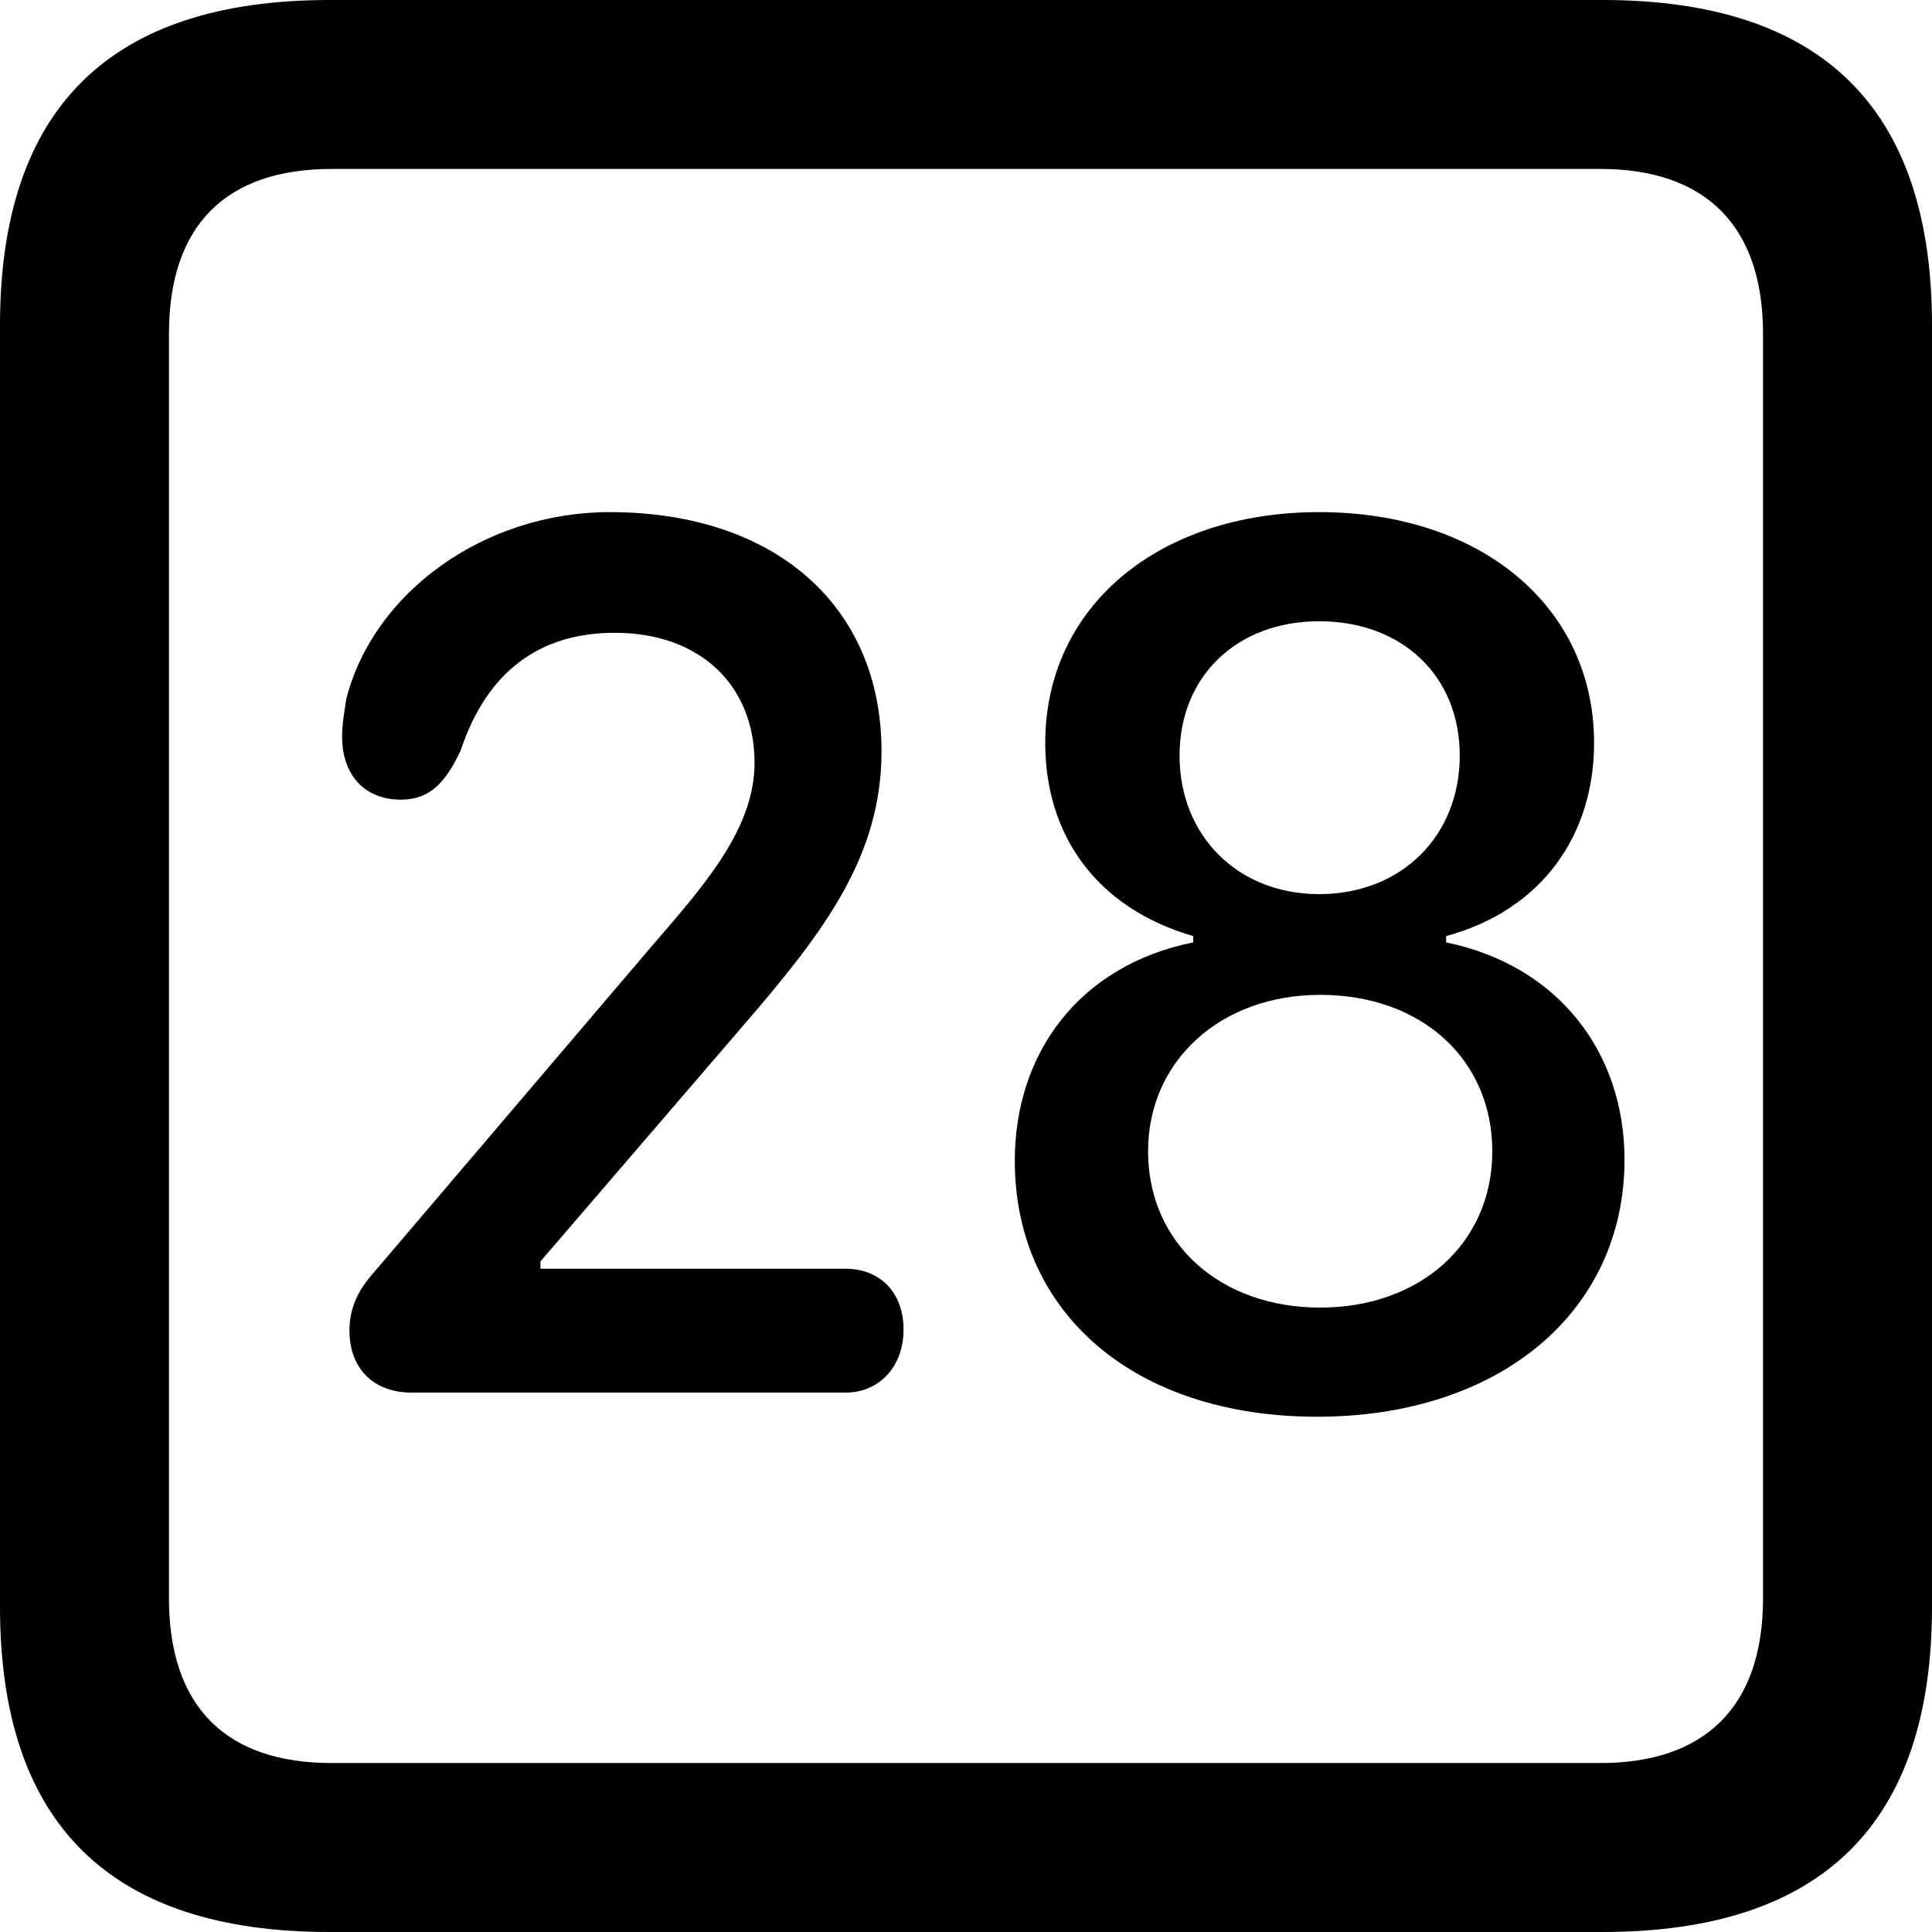 <?xml version="1.0" encoding="UTF-8" standalone="no"?>
<svg xmlns="http://www.w3.org/2000/svg"
     width="898.926" height="898.926"
     viewBox="0 0 898.926 898.926"
     fill="currentColor">
  <path d="M153.318 898.929H745.608C848.148 898.929 898.928 848.149 898.928 747.559V151.369C898.928 50.779 848.148 -0.001 745.608 -0.001H153.318C51.268 -0.001 -0.002 50.289 -0.002 151.369V747.559C-0.002 848.63 51.268 898.929 153.318 898.929ZM154.298 820.309C105.468 820.309 78.618 794.429 78.618 743.649V155.269C78.618 104.49 105.468 78.609 154.298 78.609H744.628C792.968 78.609 820.308 104.49 820.308 155.269V743.649C820.308 794.429 792.968 820.309 744.628 820.309ZM191.408 647.949H393.558C408.688 647.949 420.408 636.23 420.408 618.649C420.408 600.59 408.688 590.33 393.558 590.33H251.468V586.909L347.168 475.589C383.298 433.589 410.158 398.44 410.158 349.61C410.158 281.74 360.348 238.28 283.688 238.28C225.588 238.28 173.828 275.389 161.128 325.2C160.158 331.539 159.178 336.909 159.178 342.769C159.178 360.349 169.438 372.07 186.528 372.07C200.198 372.07 207.518 363.769 214.358 349.12C226.558 312.5 250.978 294.43 286.128 294.43C325.688 294.43 351.078 318.849 351.078 354.979C351.078 386.719 325.688 414.06 302.248 441.409L173.338 592.769C166.018 601.069 162.598 609.38 162.598 619.139C162.598 636.72 173.828 647.949 191.408 647.949ZM612.788 659.179C697.758 659.179 755.858 610.35 755.858 539.549C755.858 489.75 725.098 449.219 672.848 438.479V435.55C717.778 423.339 741.698 388.18 741.698 345.7C741.698 282.229 688.968 238.28 613.768 238.28C539.058 238.28 486.328 282.229 486.328 345.7C486.328 388.18 509.768 422.36 555.178 435.55V438.479C501.948 449.219 472.168 490.229 472.168 540.039C472.168 611.33 528.318 659.179 612.788 659.179ZM613.768 416.019C575.688 416.019 548.828 388.67 548.828 351.56C548.828 314.45 575.688 289.06 613.768 289.06C652.348 289.06 679.198 314.45 679.198 351.56C679.198 388.67 652.348 416.019 613.768 416.019ZM614.258 608.399C567.868 608.399 534.178 578.61 534.178 535.639C534.178 493.649 567.868 462.889 614.258 462.889C661.618 462.889 694.338 493.159 694.338 535.639C694.338 578.61 660.648 608.399 614.258 608.399Z"/>
</svg>